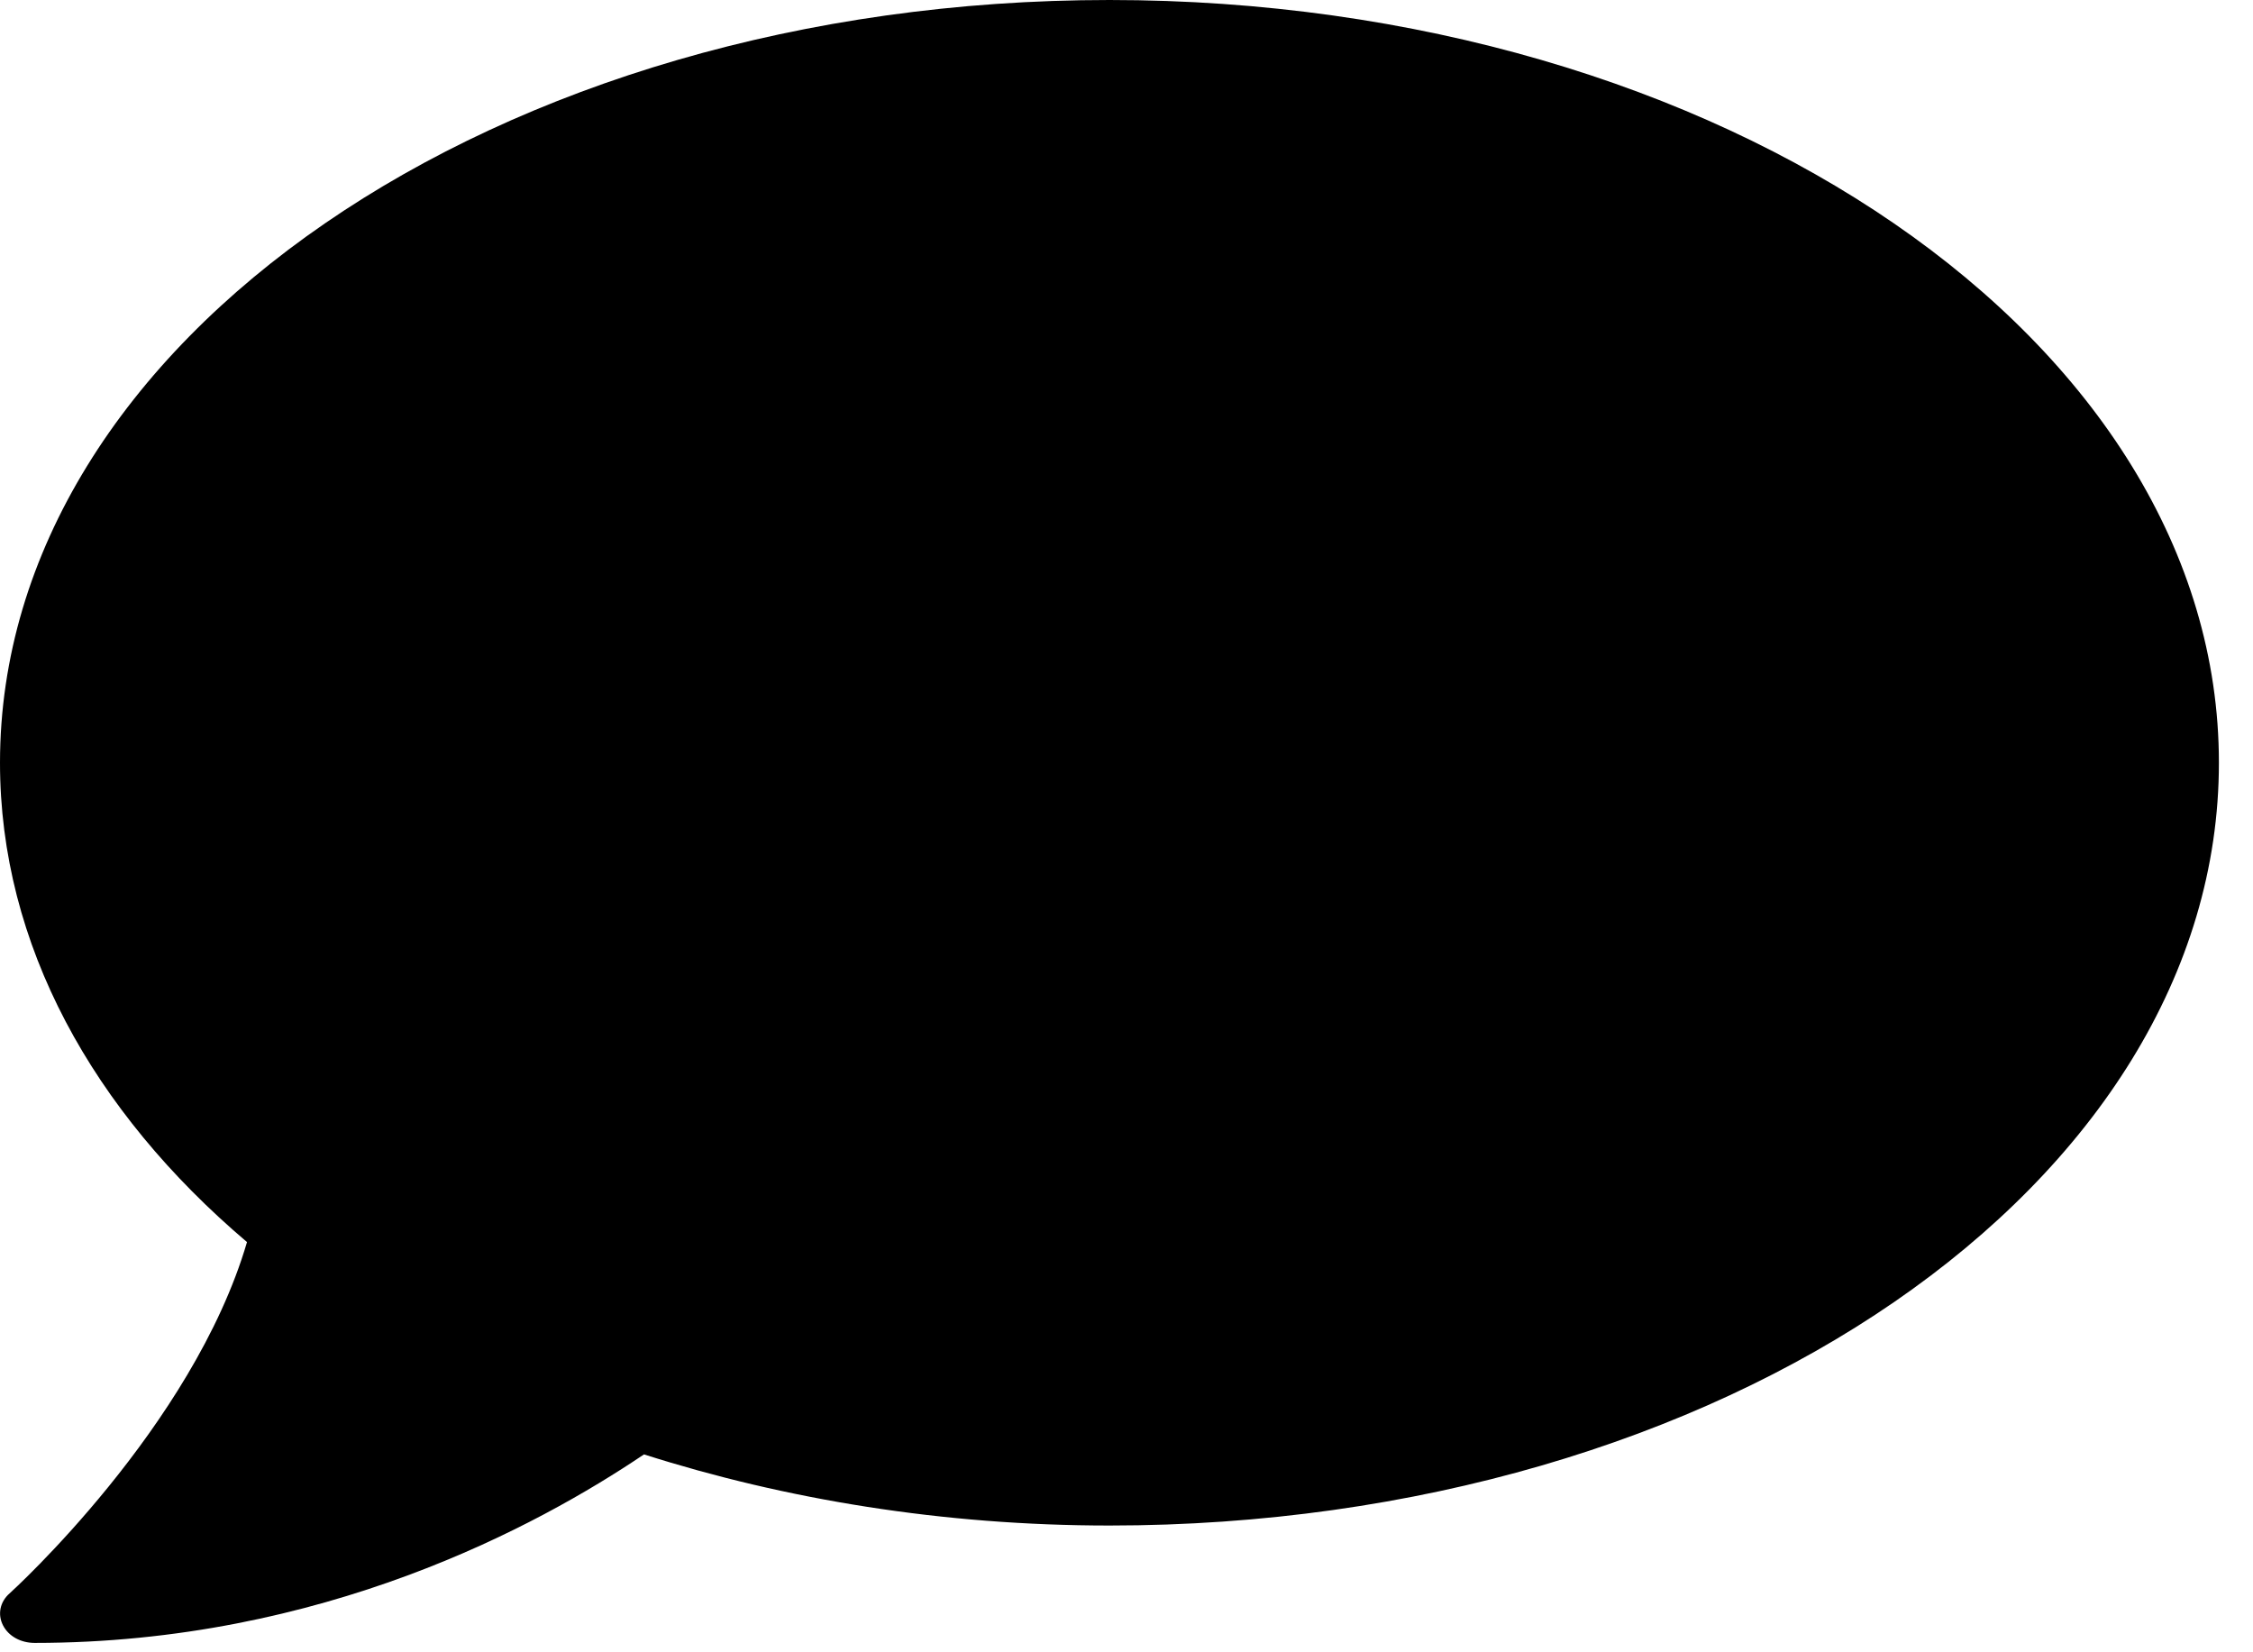 <svg width="30" height="22" viewBox="0 0 30 22" fill="none" xmlns="http://www.w3.org/2000/svg">
<path d="M14.773 0C6.613 0 0 4.546 0 10.156C0 12.578 1.235 14.795 3.289 16.538C2.568 18.999 0.156 21.191 0.127 21.216C0 21.328 -0.035 21.494 0.04 21.641C0.115 21.787 0.277 21.875 0.462 21.875C4.288 21.875 7.156 20.322 8.575 19.365C10.462 19.966 12.557 20.312 14.773 20.312C22.932 20.312 29.546 15.767 29.546 10.156C29.546 4.546 22.932 0 14.773 0Z" fill="black"/>
</svg>
